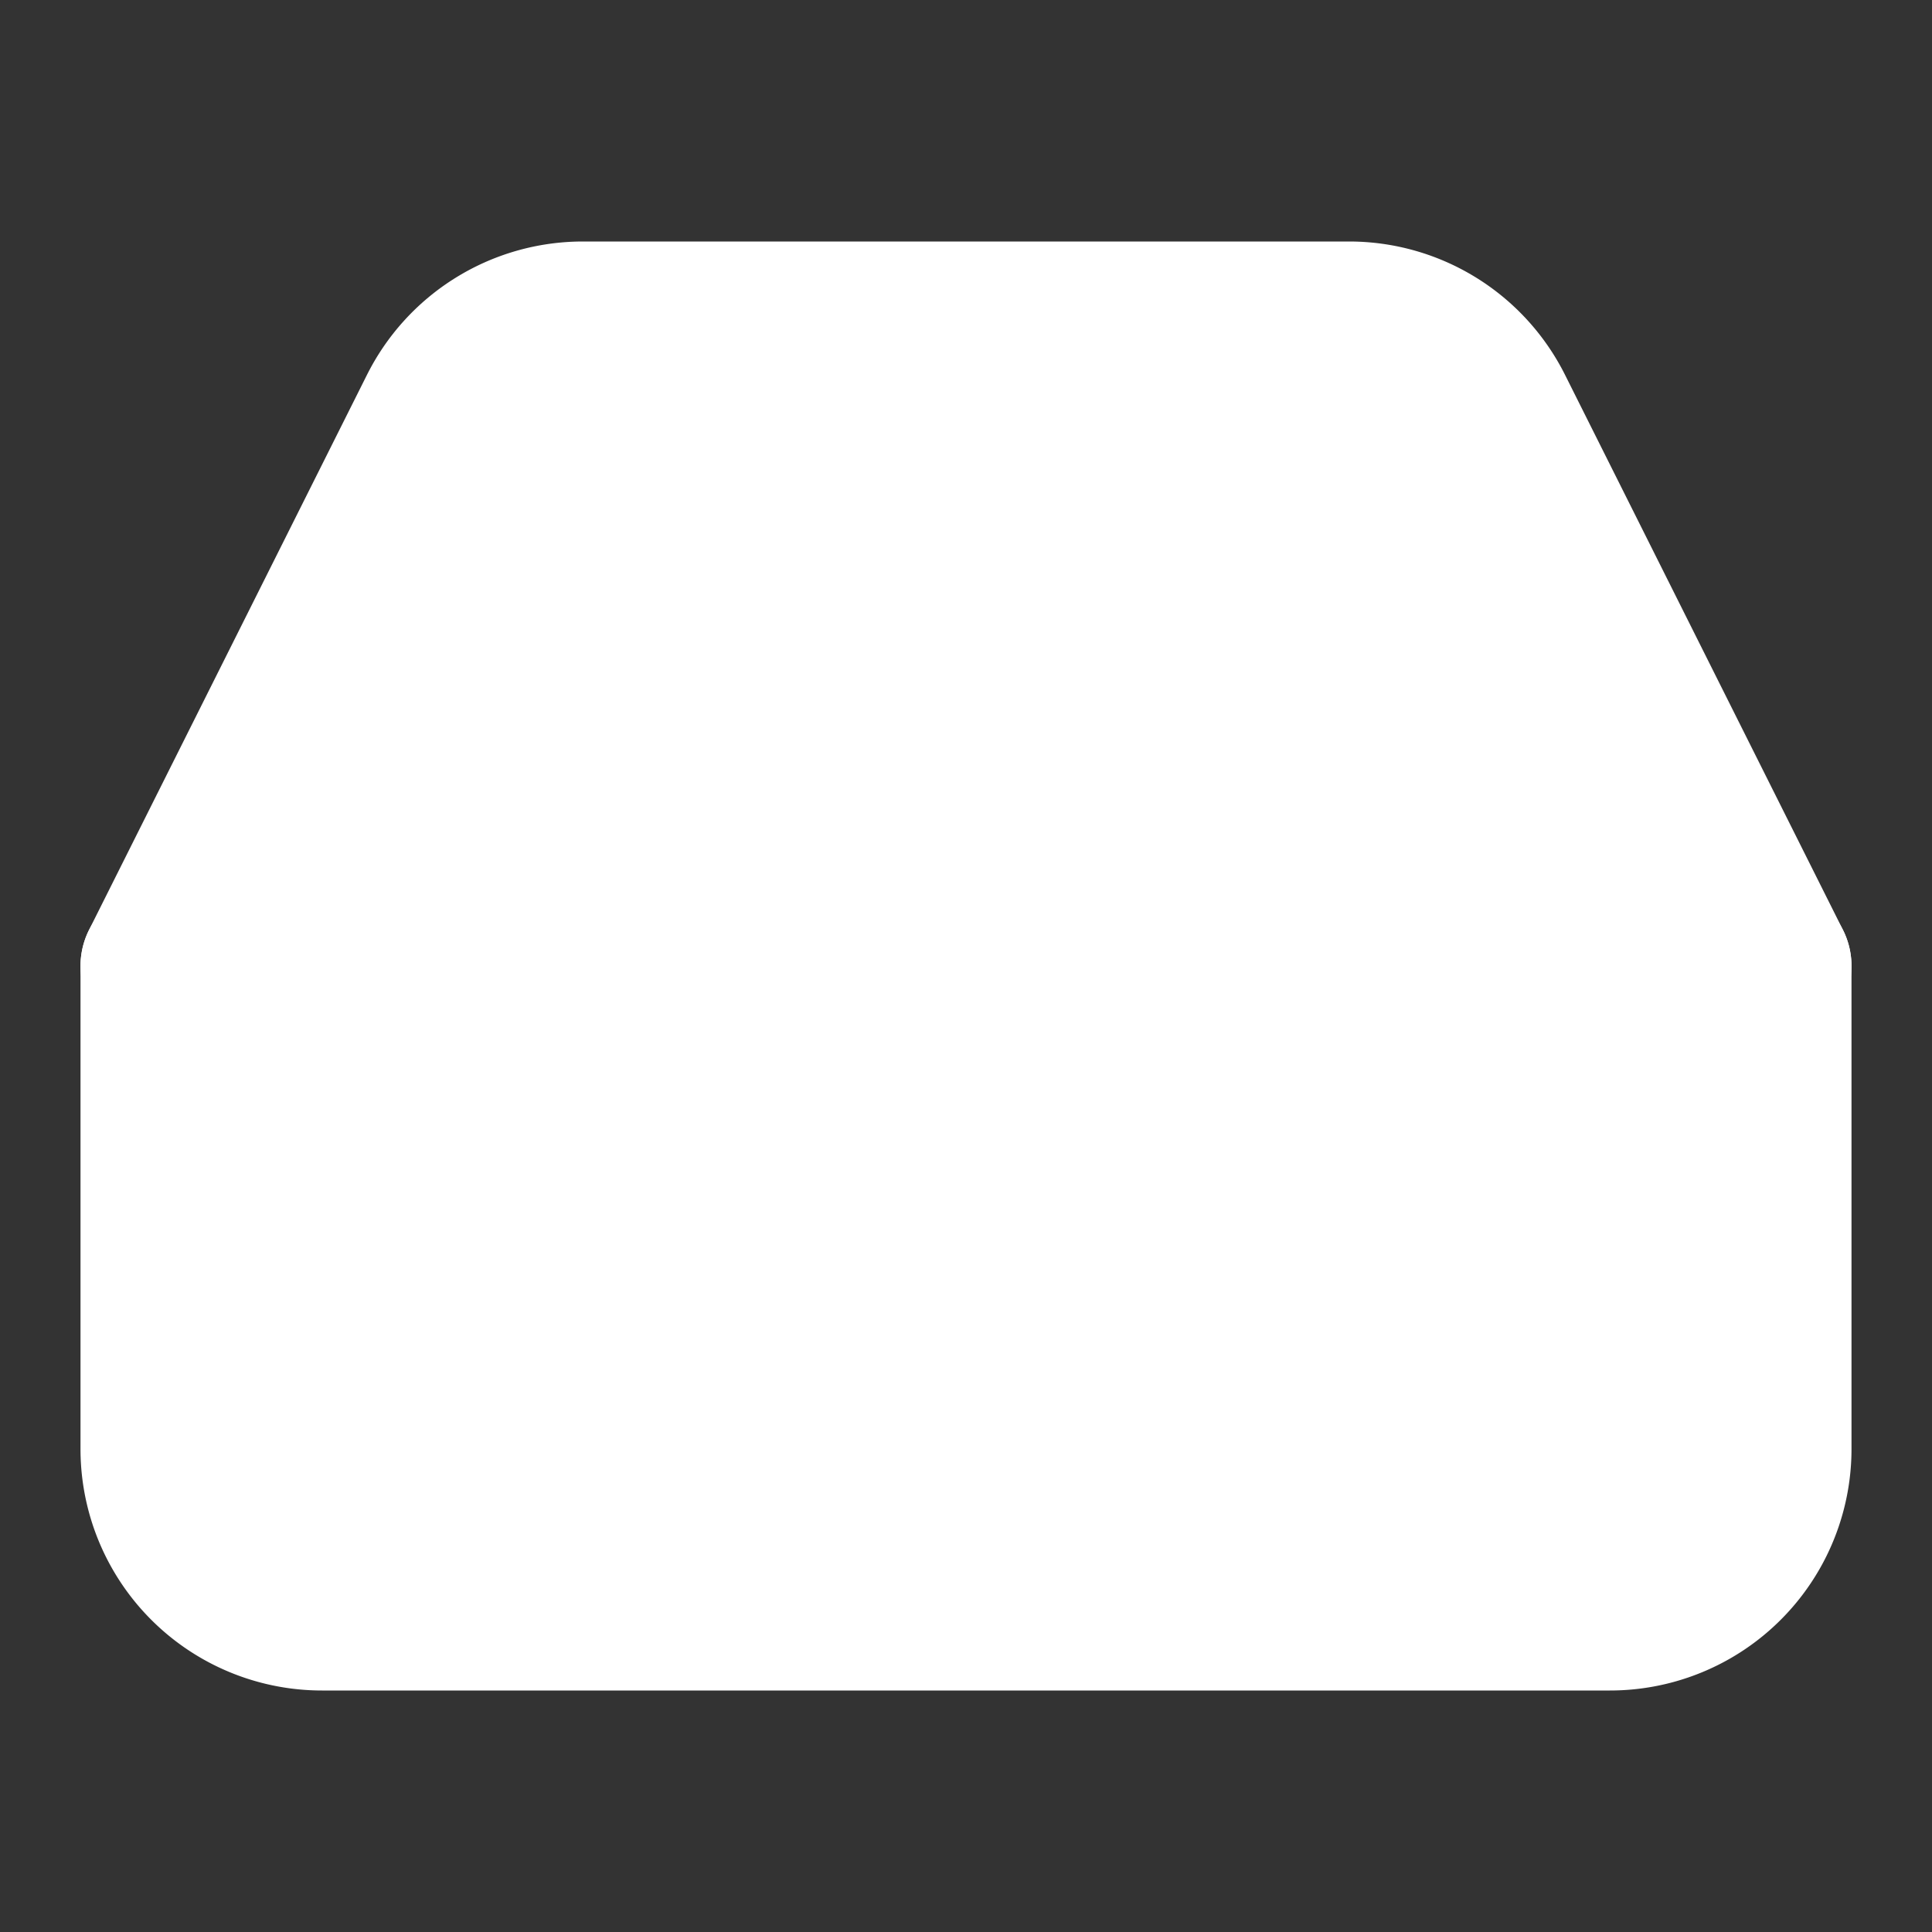   <svg xmlns="http://www.w3.org/2000/svg" width="24" height="24" viewBox="0 0 24 24" fill="#FFF" stroke="#FFF" stroke-width="2" stroke-linecap="round" stroke-linejoin="round" class=" text-white h-6 w-6 mb-2 opacity-75"><rect x="0" y="0" width="24" height="24" fill="#333333" stroke="none"/><polyline points="22 12 16 12 14 15 10 15 8 12 2 12"></polyline><path d="M5.45 5.11 2 12v6a2 2 0 0 0 2 2h16a2 2 0 0 0 2-2v-6l-3.45-6.89A2 2 0 0 0 16.76 4H7.24a2 2 0 0 0-1.79 1.11z"></path></svg>
            